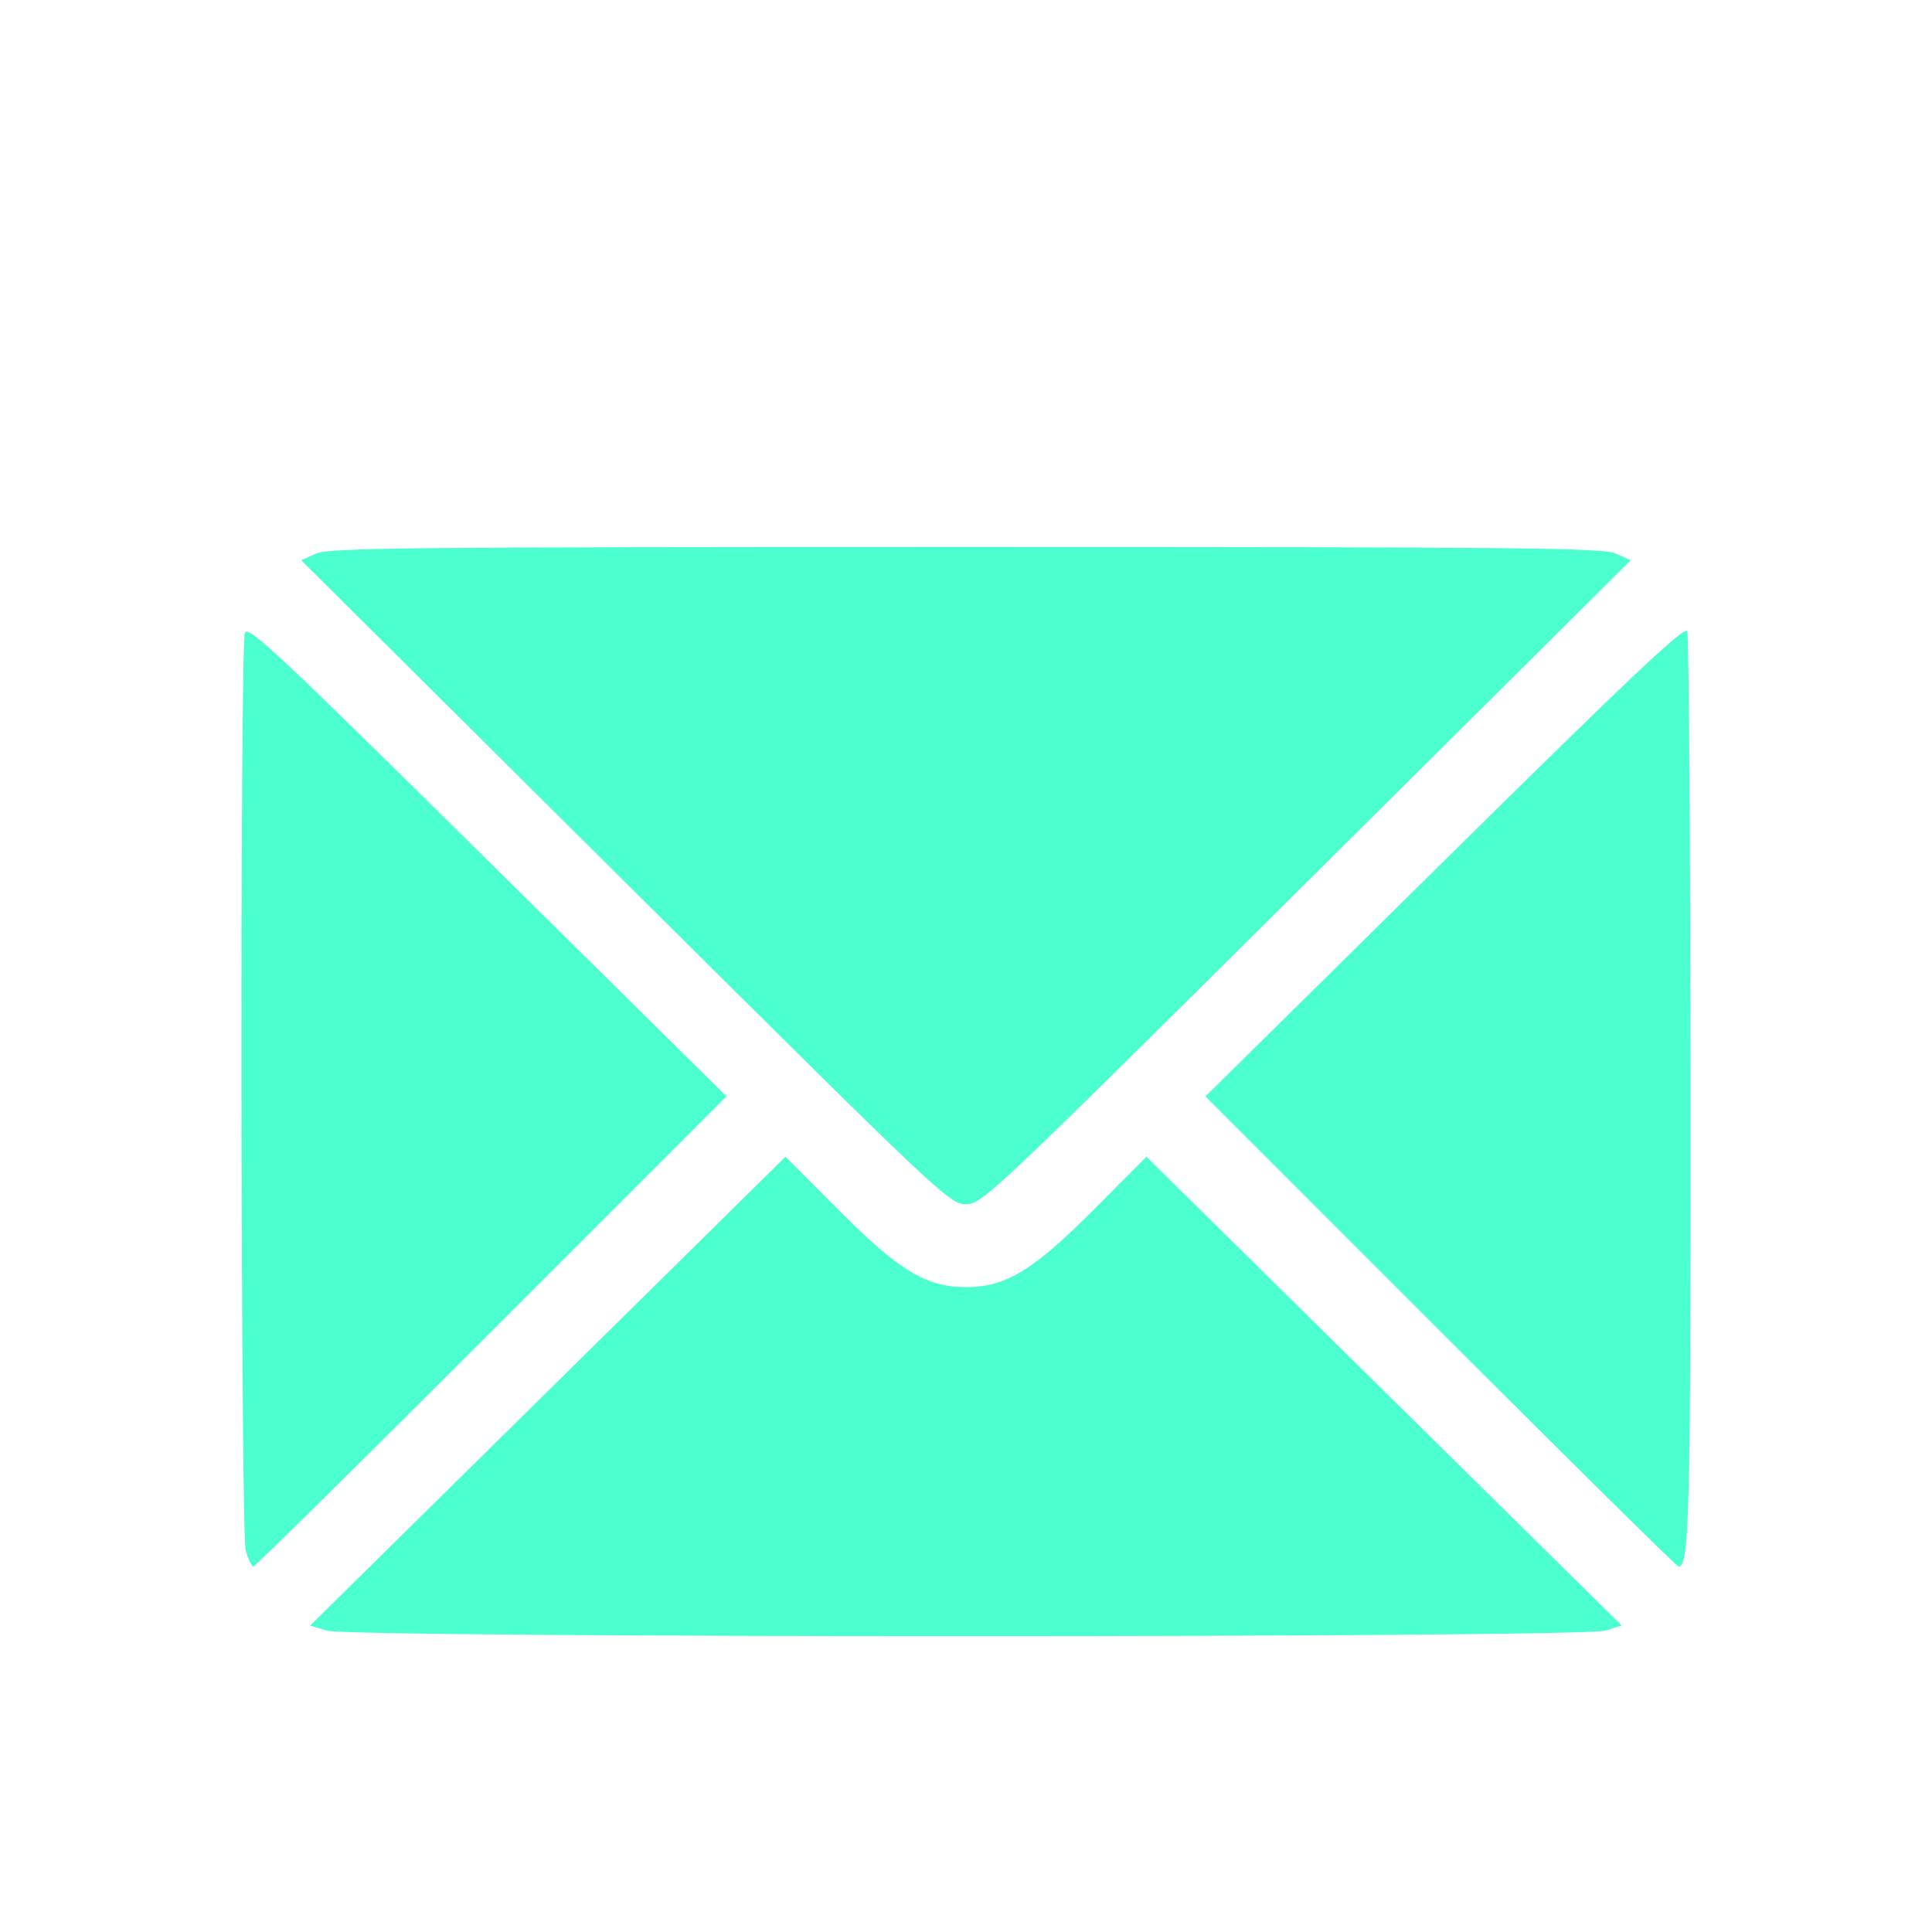 <svg xmlns="http://www.w3.org/2000/svg" width="48" height="48" viewBox="0 0 105.833 105.833"><path d="m17.91 89.325-.919-.28 13.019-12.84 13.018-12.84 2.85 2.861c3.36 3.374 4.851 4.281 7.037 4.281 2.185 0 3.676-.907 7.036-4.28l2.85-2.863 13.019 12.84 13.018 12.84-.919.281c-1.321.403-68.687.403-70.008 0zm-4.45-4.407c-.275-.99-.321-49.28-.048-50.236.138-.481 1.655.938 13.271 12.418L39.798 60.06 26.923 72.938c-7.081 7.083-12.951 12.877-13.044 12.877-.093 0-.281-.403-.418-.897zm65.447-11.98L66.032 60.063l13.115-12.946c10.258-10.127 13.15-12.858 13.277-12.538.09.225.17 11.442.179 24.926.014 23.36-.059 26.311-.652 26.311-.093 0-5.963-5.794-13.044-12.876zM34.246 48.327 16.502 30.691l.805-.364c.708-.32 4.996-.363 35.608-.363 30.636 0 34.899.044 35.609.364l.806.364-17.752 17.635c-17.323 17.21-17.774 17.635-18.67 17.635-.896 0-1.345-.424-18.662-17.636z" style="fill: #4cffcf;"/></svg>